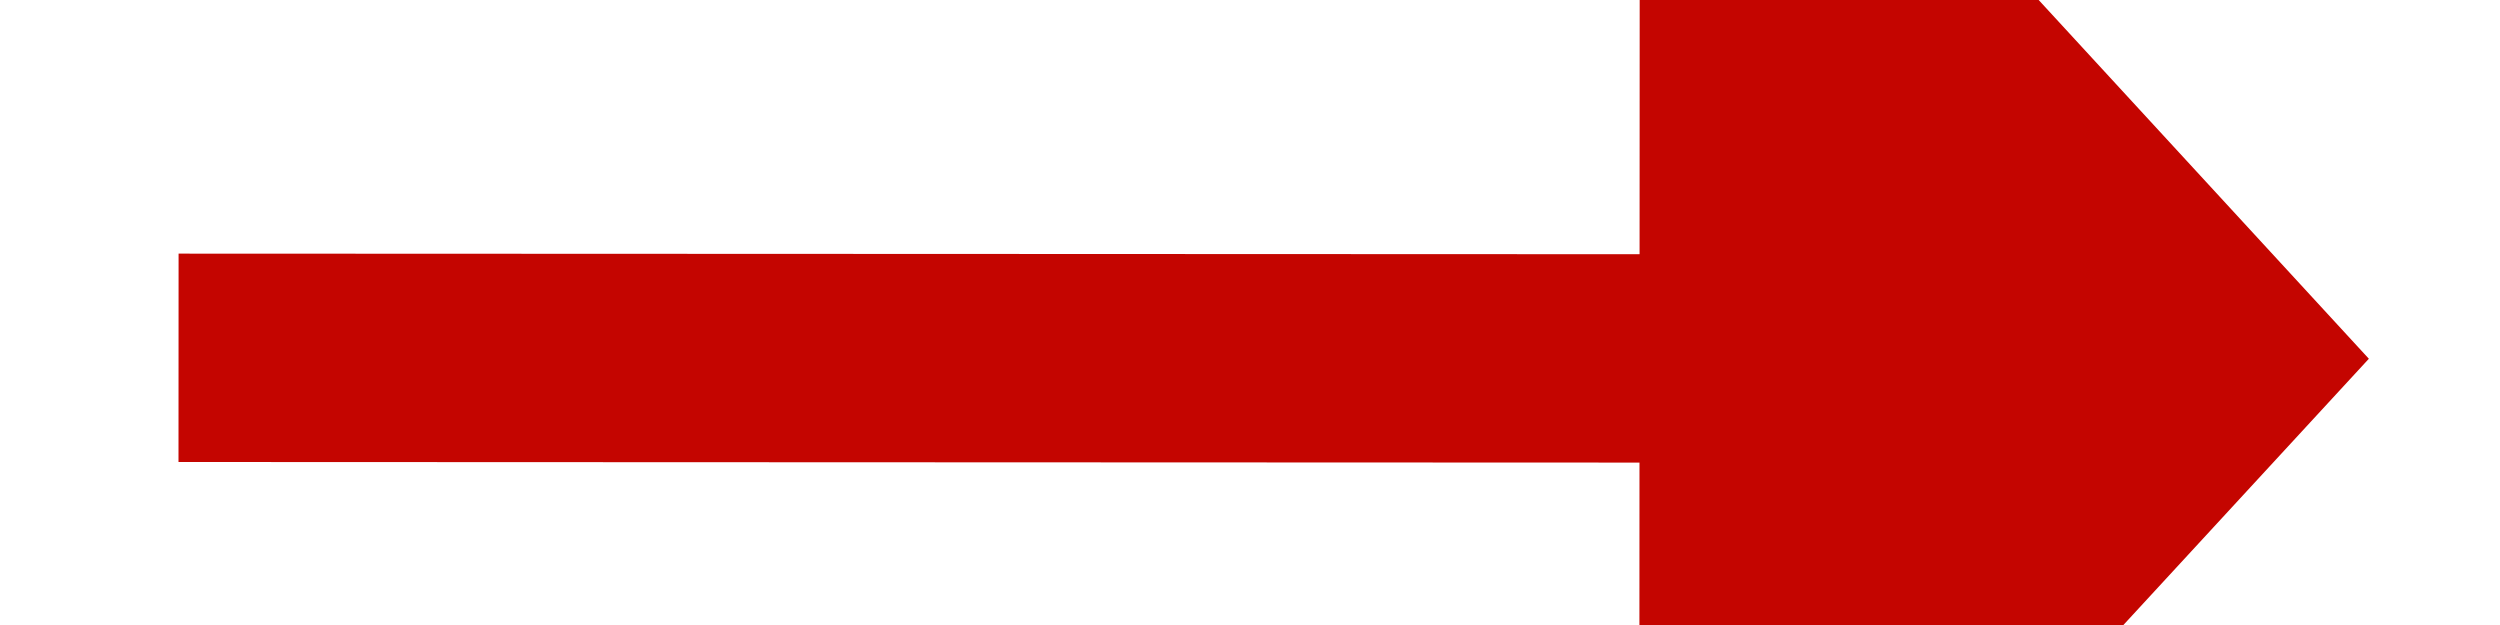 ﻿<?xml version="1.0" encoding="utf-8"?>
<svg version="1.1" xmlns:xlink="http://www.w3.org/1999/xlink" width="24px" height="6px" viewBox="456 332  24 6" xmlns="http://www.w3.org/2000/svg">
  <g transform="matrix(-0.048 0.999 -0.999 -0.048 824.881 -116.536 )">
    <path d="M 468.285 329.993  L 469 345  " stroke-width="2" stroke-dasharray="18,8" stroke="#c40500" fill="none" />
    <path d="M 475.924 330.631  L 468 324  L 460.742 331.354  L 475.924 330.631  Z " fill-rule="nonzero" fill="#c40500" stroke="none" />
  </g>
</svg>